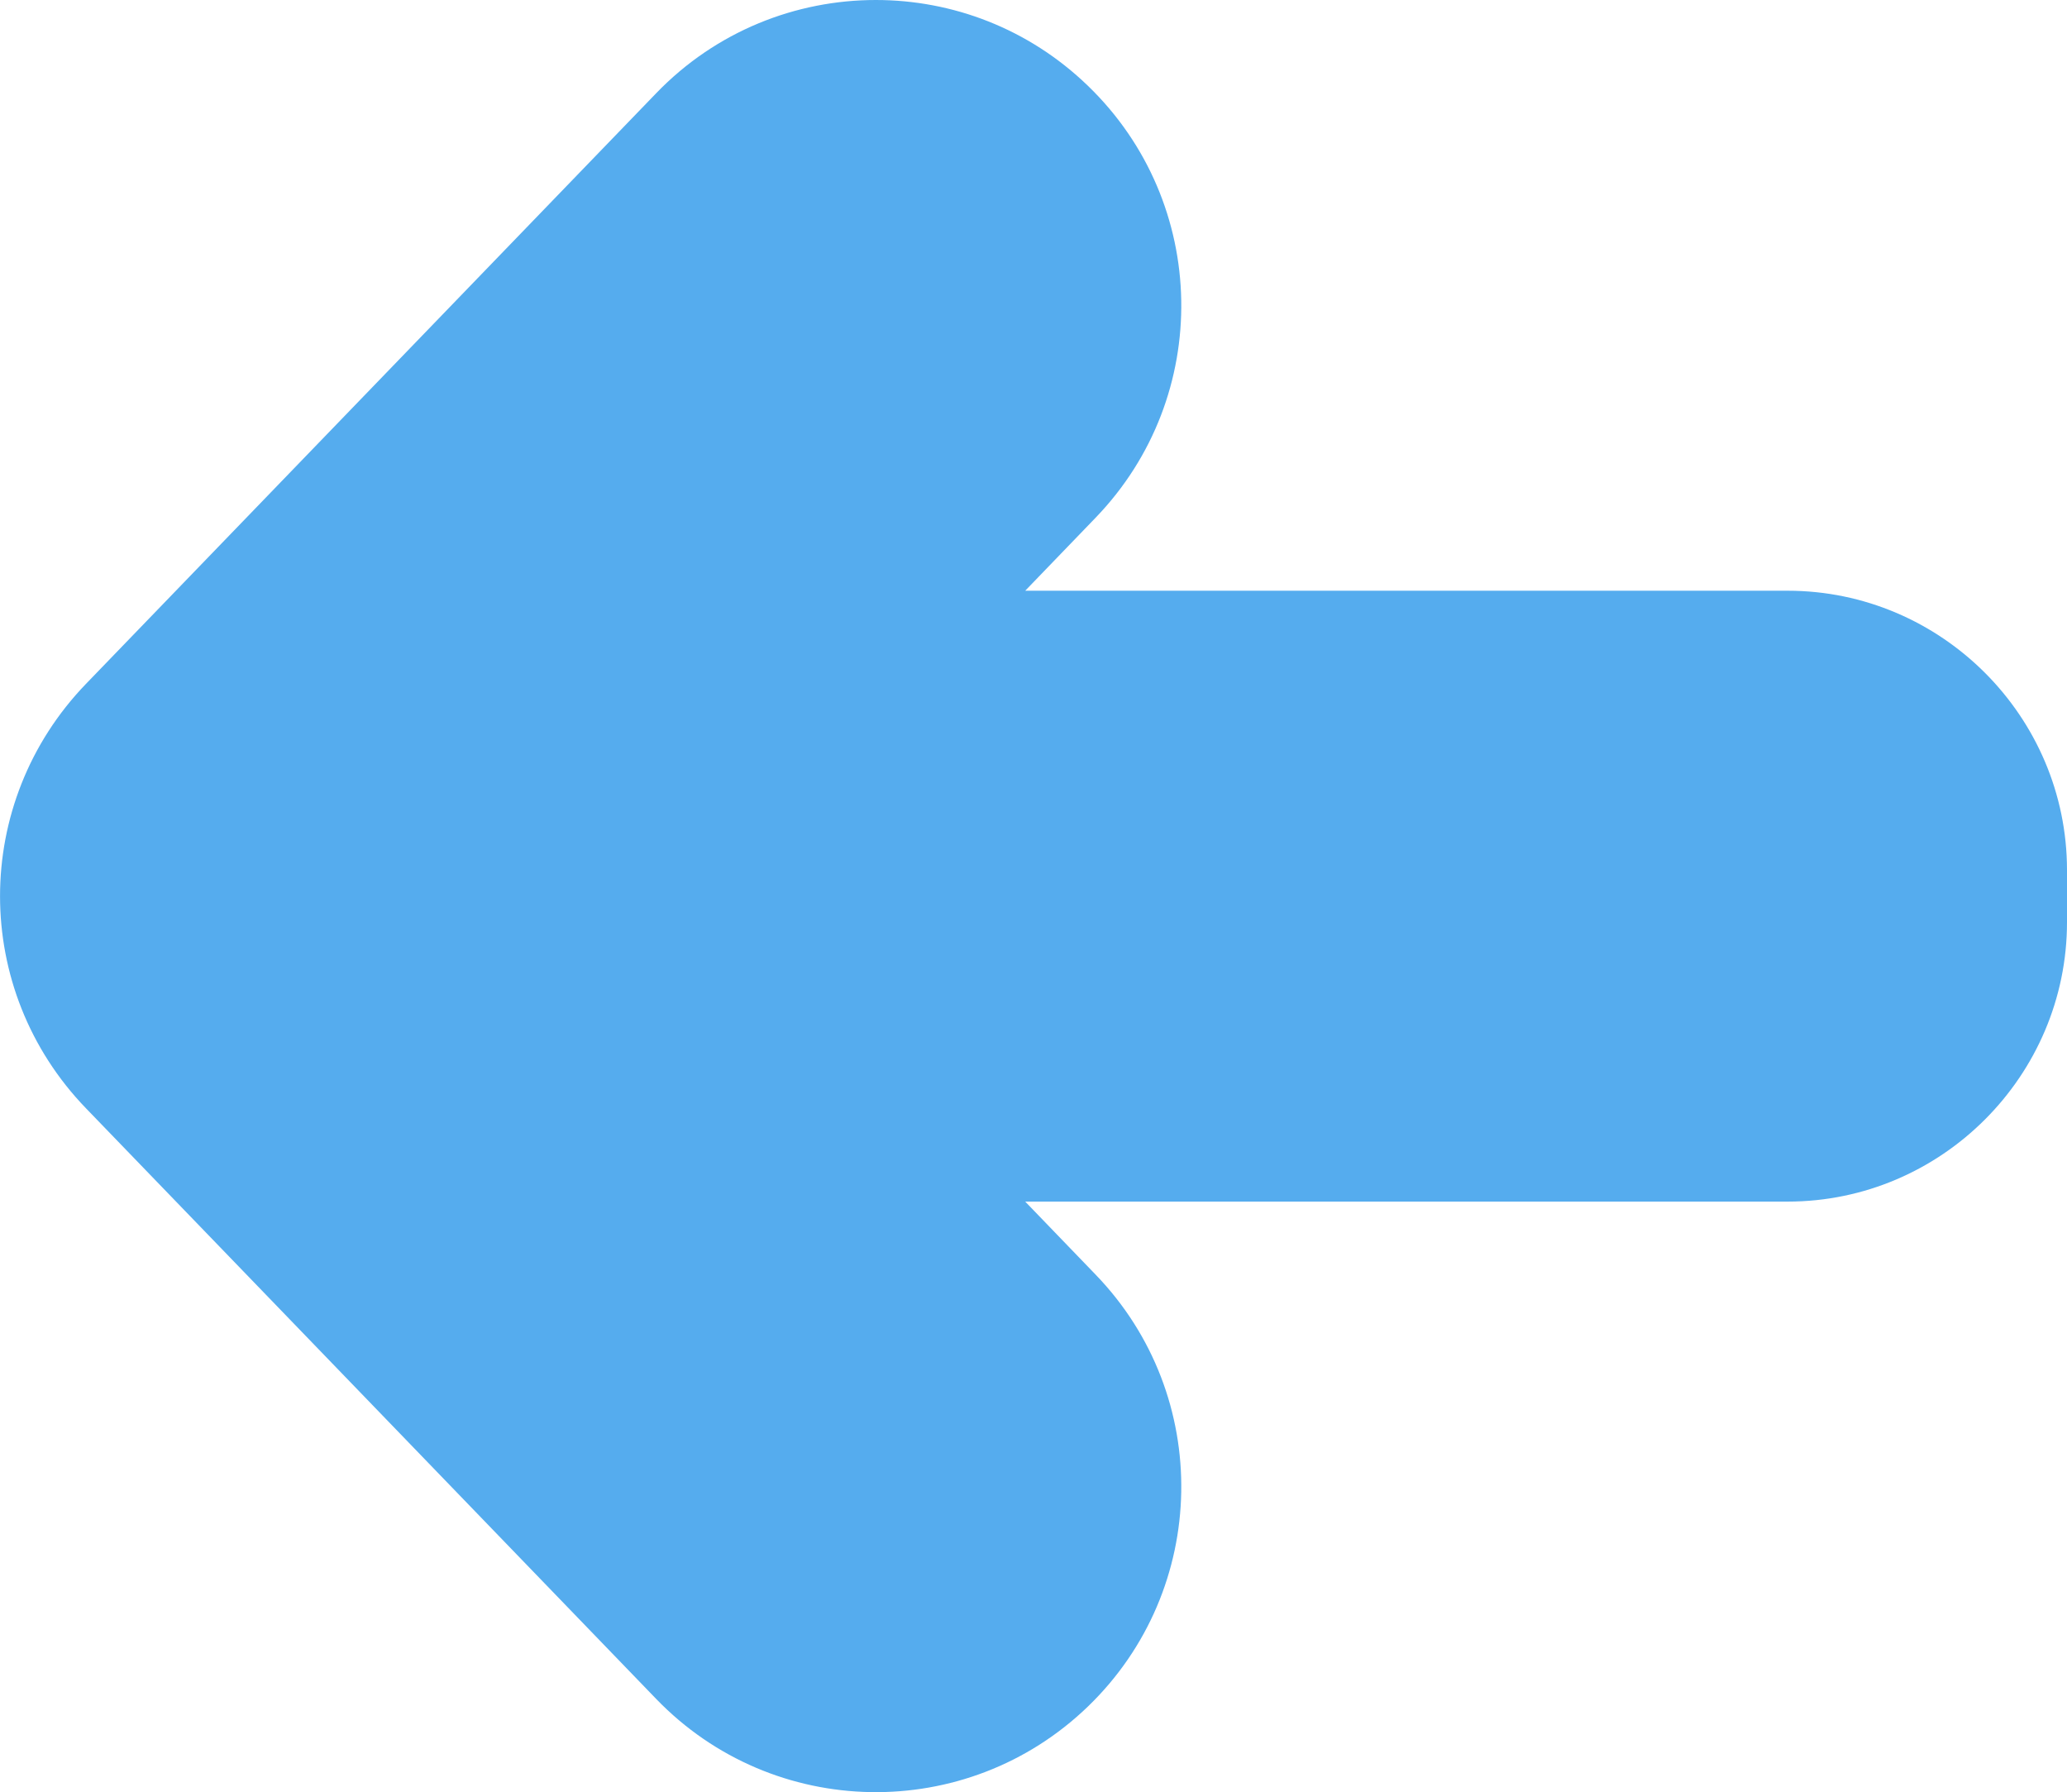 <?xml version="1.0" encoding="utf-8"?>
<!-- Generator: Adobe Illustrator 21.0.2, SVG Export Plug-In . SVG Version: 6.00 Build 0)  -->
<!DOCTYPE svg PUBLIC "-//W3C//DTD SVG 1.1//EN" "http://www.w3.org/Graphics/SVG/1.1/DTD/svg11.dtd">
<svg version="1.1" id="Layer_1" xmlns="http://www.w3.org/2000/svg" xmlns:xlink="http://www.w3.org/1999/xlink" x="0px" y="0px"
	 viewBox="0 0 1271.8 1102.5" style="enable-background:new 0 0 1271.8 1102.5;" xml:space="preserve">
<style type="text/css">
	.st0{fill:#55ACEE;}
</style>
<path class="st0" d="M52.9,681.8l350.8,363.3c72.1,74.7,191.1,76.7,265.7,4.7c74.7-72.1,76.8-191.1,4.7-265.7l-43.3-44.9h469.1
	c94.6,0,171.9-77.4,171.9-171.9v-32c0-94.6-77.4-171.9-171.9-171.9H630.8l43.3-44.9c72.1-74.7,70-193.6-4.7-265.7
	C632.9,17.5,585.9,0,538.9,0c-49.2,0-98.4,19.2-135.2,57.4L52.9,420.7C-17.6,493.8-17.6,608.8,52.9,681.8z"/>
<g>
</g>
<g>
</g>
<g>
</g>
<g>
</g>
<g>
</g>
<g>
</g>
</svg>
